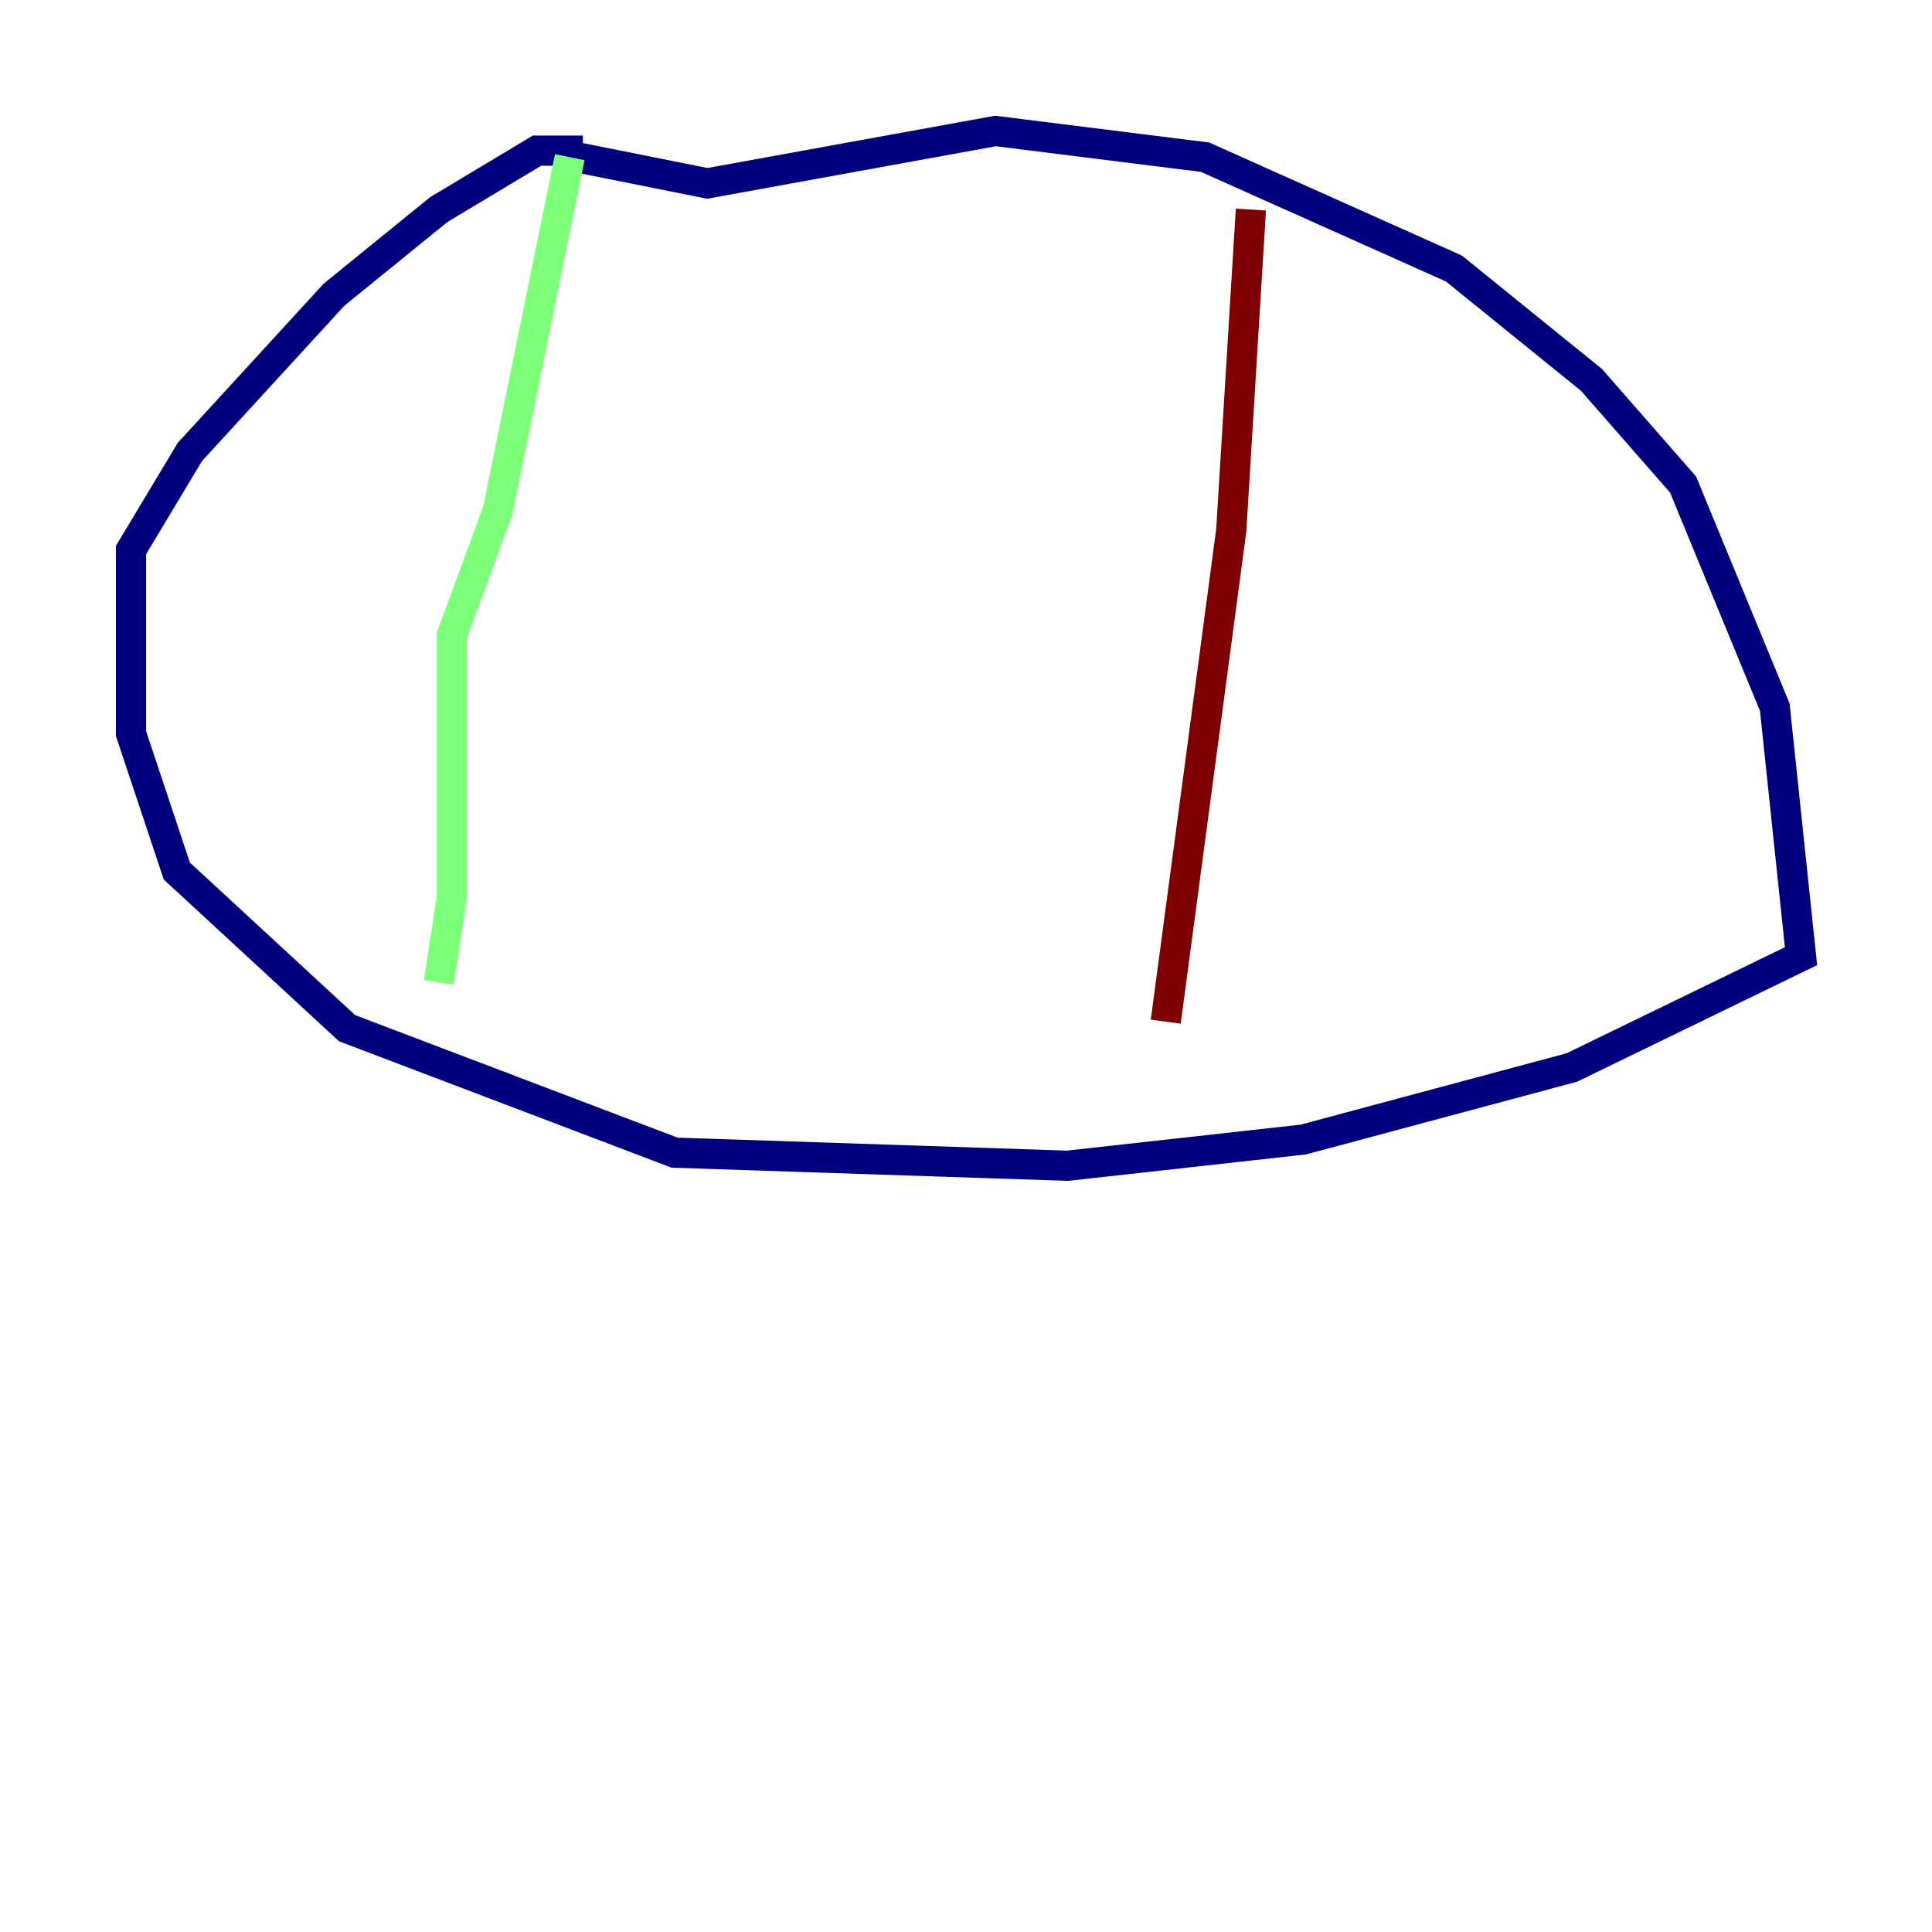 <?xml version="1.0" encoding="utf-8" ?>
<svg baseProfile="tiny" height="128" version="1.2" viewBox="0,0,128,128" width="128" xmlns="http://www.w3.org/2000/svg" xmlns:ev="http://www.w3.org/2001/xml-events" xmlns:xlink="http://www.w3.org/1999/xlink"><defs /><polyline fill="none" points="38.617,9.98 35.58,9.98 29.071,13.885 22.129,19.525 12.583,29.939 8.678,36.447 8.678,48.597 11.715,57.709 22.997,68.122 44.691,76.366 70.725,77.234 86.346,75.498 104.136,70.725 119.322,63.349 117.586,46.861 111.512,32.108 105.437,25.166 96.325,17.79 79.837,10.414 65.953,8.678 46.861,12.149 38.183,10.414" stroke="#00007f" stroke-width="2" /><polyline fill="none" points="37.749,10.414 32.976,33.844 29.939,42.088 29.939,59.444 29.071,65.085" stroke="#7cff79" stroke-width="2" /><polyline fill="none" points="82.875,13.885 81.573,35.146 77.234,67.688" stroke="#7f0000" stroke-width="2" /></svg>